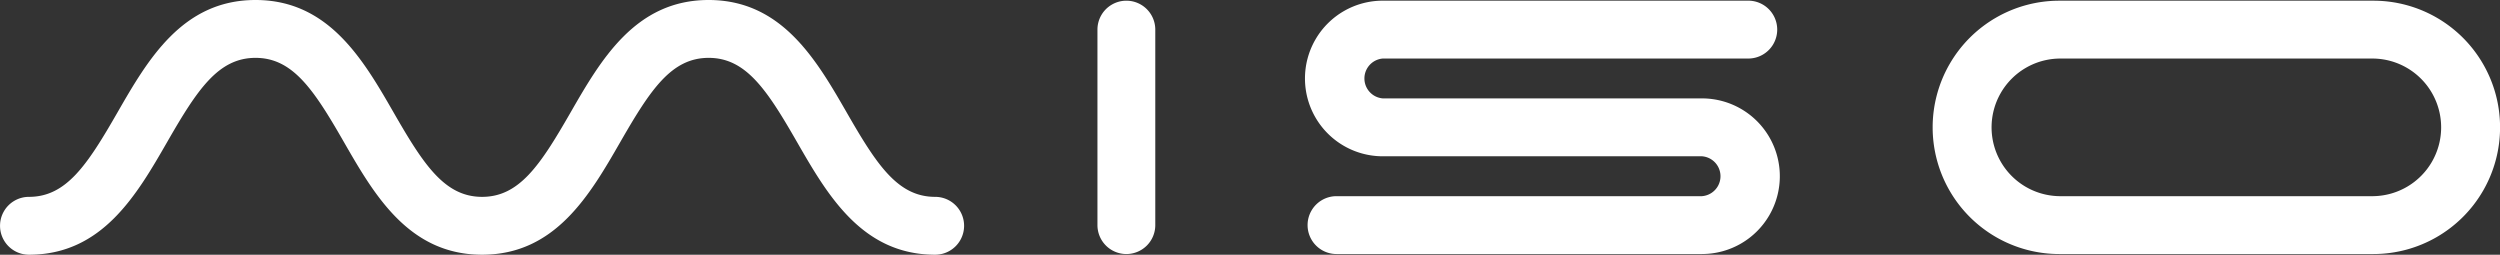 <svg xmlns="http://www.w3.org/2000/svg" width="150" height="15.283" viewBox="0 0 150 15.283"><rect x="0" y="0" width="150" height="15.283" fill="#333333" stroke="none"/><defs><style>.a{fill:#fff;}</style></defs><g transform="translate(-12.728 -14.072)"><path class="a" d="M722.775,29.511H703.93a7.6,7.6,0,0,1,0-15.2h18.845a7.6,7.6,0,0,1,0,15.2ZM703.93,17.782a4.129,4.129,0,0,0,0,8.257h18.845a4.129,4.129,0,0,0,0-8.257Z" transform="translate(-567.643 -0.197)"/><path class="a" d="M498.066,29.511h-21.93a1.736,1.736,0,0,1,0-3.472h21.93a1.2,1.2,0,0,0,0-2.393H478.912a4.668,4.668,0,0,1,0-9.337h21.93a1.736,1.736,0,0,1,0,3.472h-21.93a1.2,1.2,0,0,0,0,2.392h19.154a4.668,4.668,0,0,1,0,9.337Z" transform="translate(-383.217 -0.197)"/><path class="a" d="M402.361,29.511a1.736,1.736,0,0,1-1.735-1.736V16.046a1.735,1.735,0,1,1,3.47,0V27.775A1.735,1.735,0,0,1,402.361,29.511Z" transform="translate(-322.051 -0.197)"/><path class="a" d="M68.84,29.355c-4.4,0-6.472-3.6-8.3-6.776-1.8-3.133-3.058-5.035-5.292-5.035s-3.49,1.9-5.294,5.036c-1.827,3.175-3.9,6.775-8.3,6.775s-6.474-3.6-8.3-6.775c-1.8-3.134-3.06-5.036-5.294-5.036s-3.491,1.9-5.294,5.036c-1.827,3.175-3.9,6.775-8.3,6.775a1.736,1.736,0,0,1,0-3.472c2.235,0,3.491-1.9,5.294-5.036,1.827-3.175,3.9-6.775,8.3-6.775s6.474,3.6,8.3,6.775c1.8,3.134,3.06,5.036,5.294,5.036s3.489-1.9,5.292-5.035c1.828-3.176,3.9-6.776,8.3-6.776s6.472,3.6,8.3,6.776c1.8,3.133,3.058,5.035,5.292,5.035a1.736,1.736,0,0,1,0,3.472Z" transform="translate(0 0)"/></g></svg>